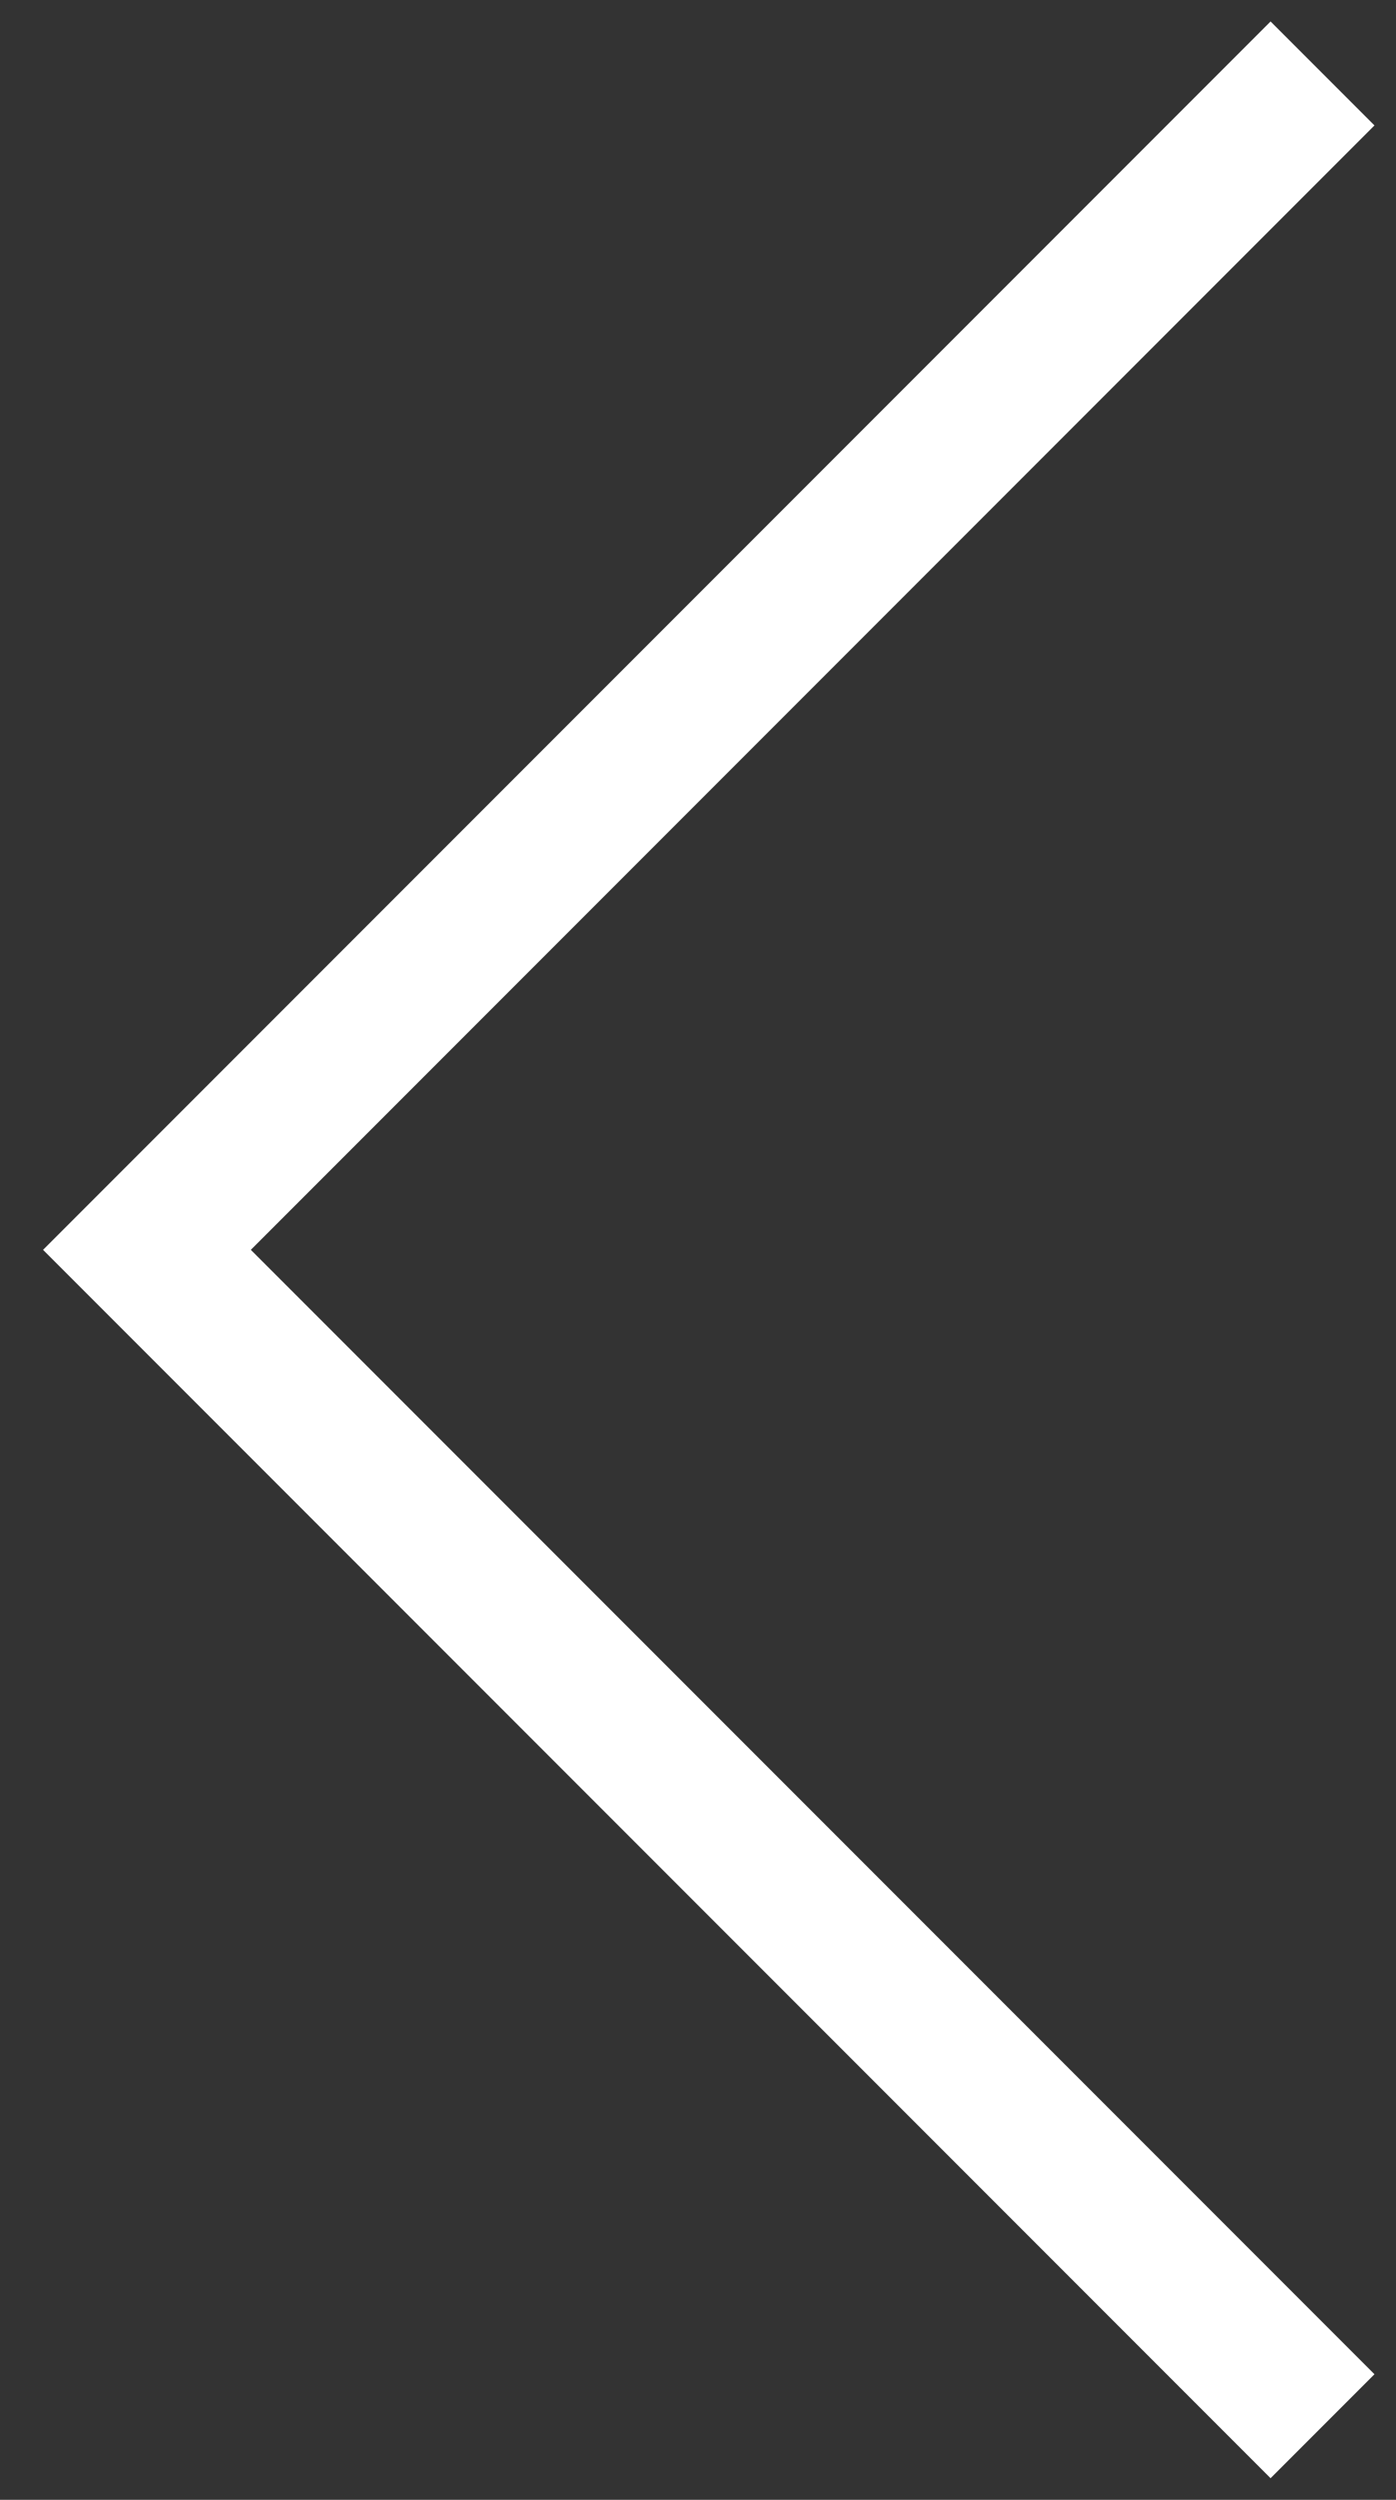 <svg width="19" height="34" viewBox="0 0 19 34" fill="none" xmlns="http://www.w3.org/2000/svg">
<rect x="0" y="0" width="19" height="34" fill="#333333" stroke="none"/>
<path d="M17.293 0.292L0.586 16.999L17.293 33.706L18.707 32.292L3.414 16.999L18.707 1.706L17.293 0.292Z" fill="white"/>
</svg>
